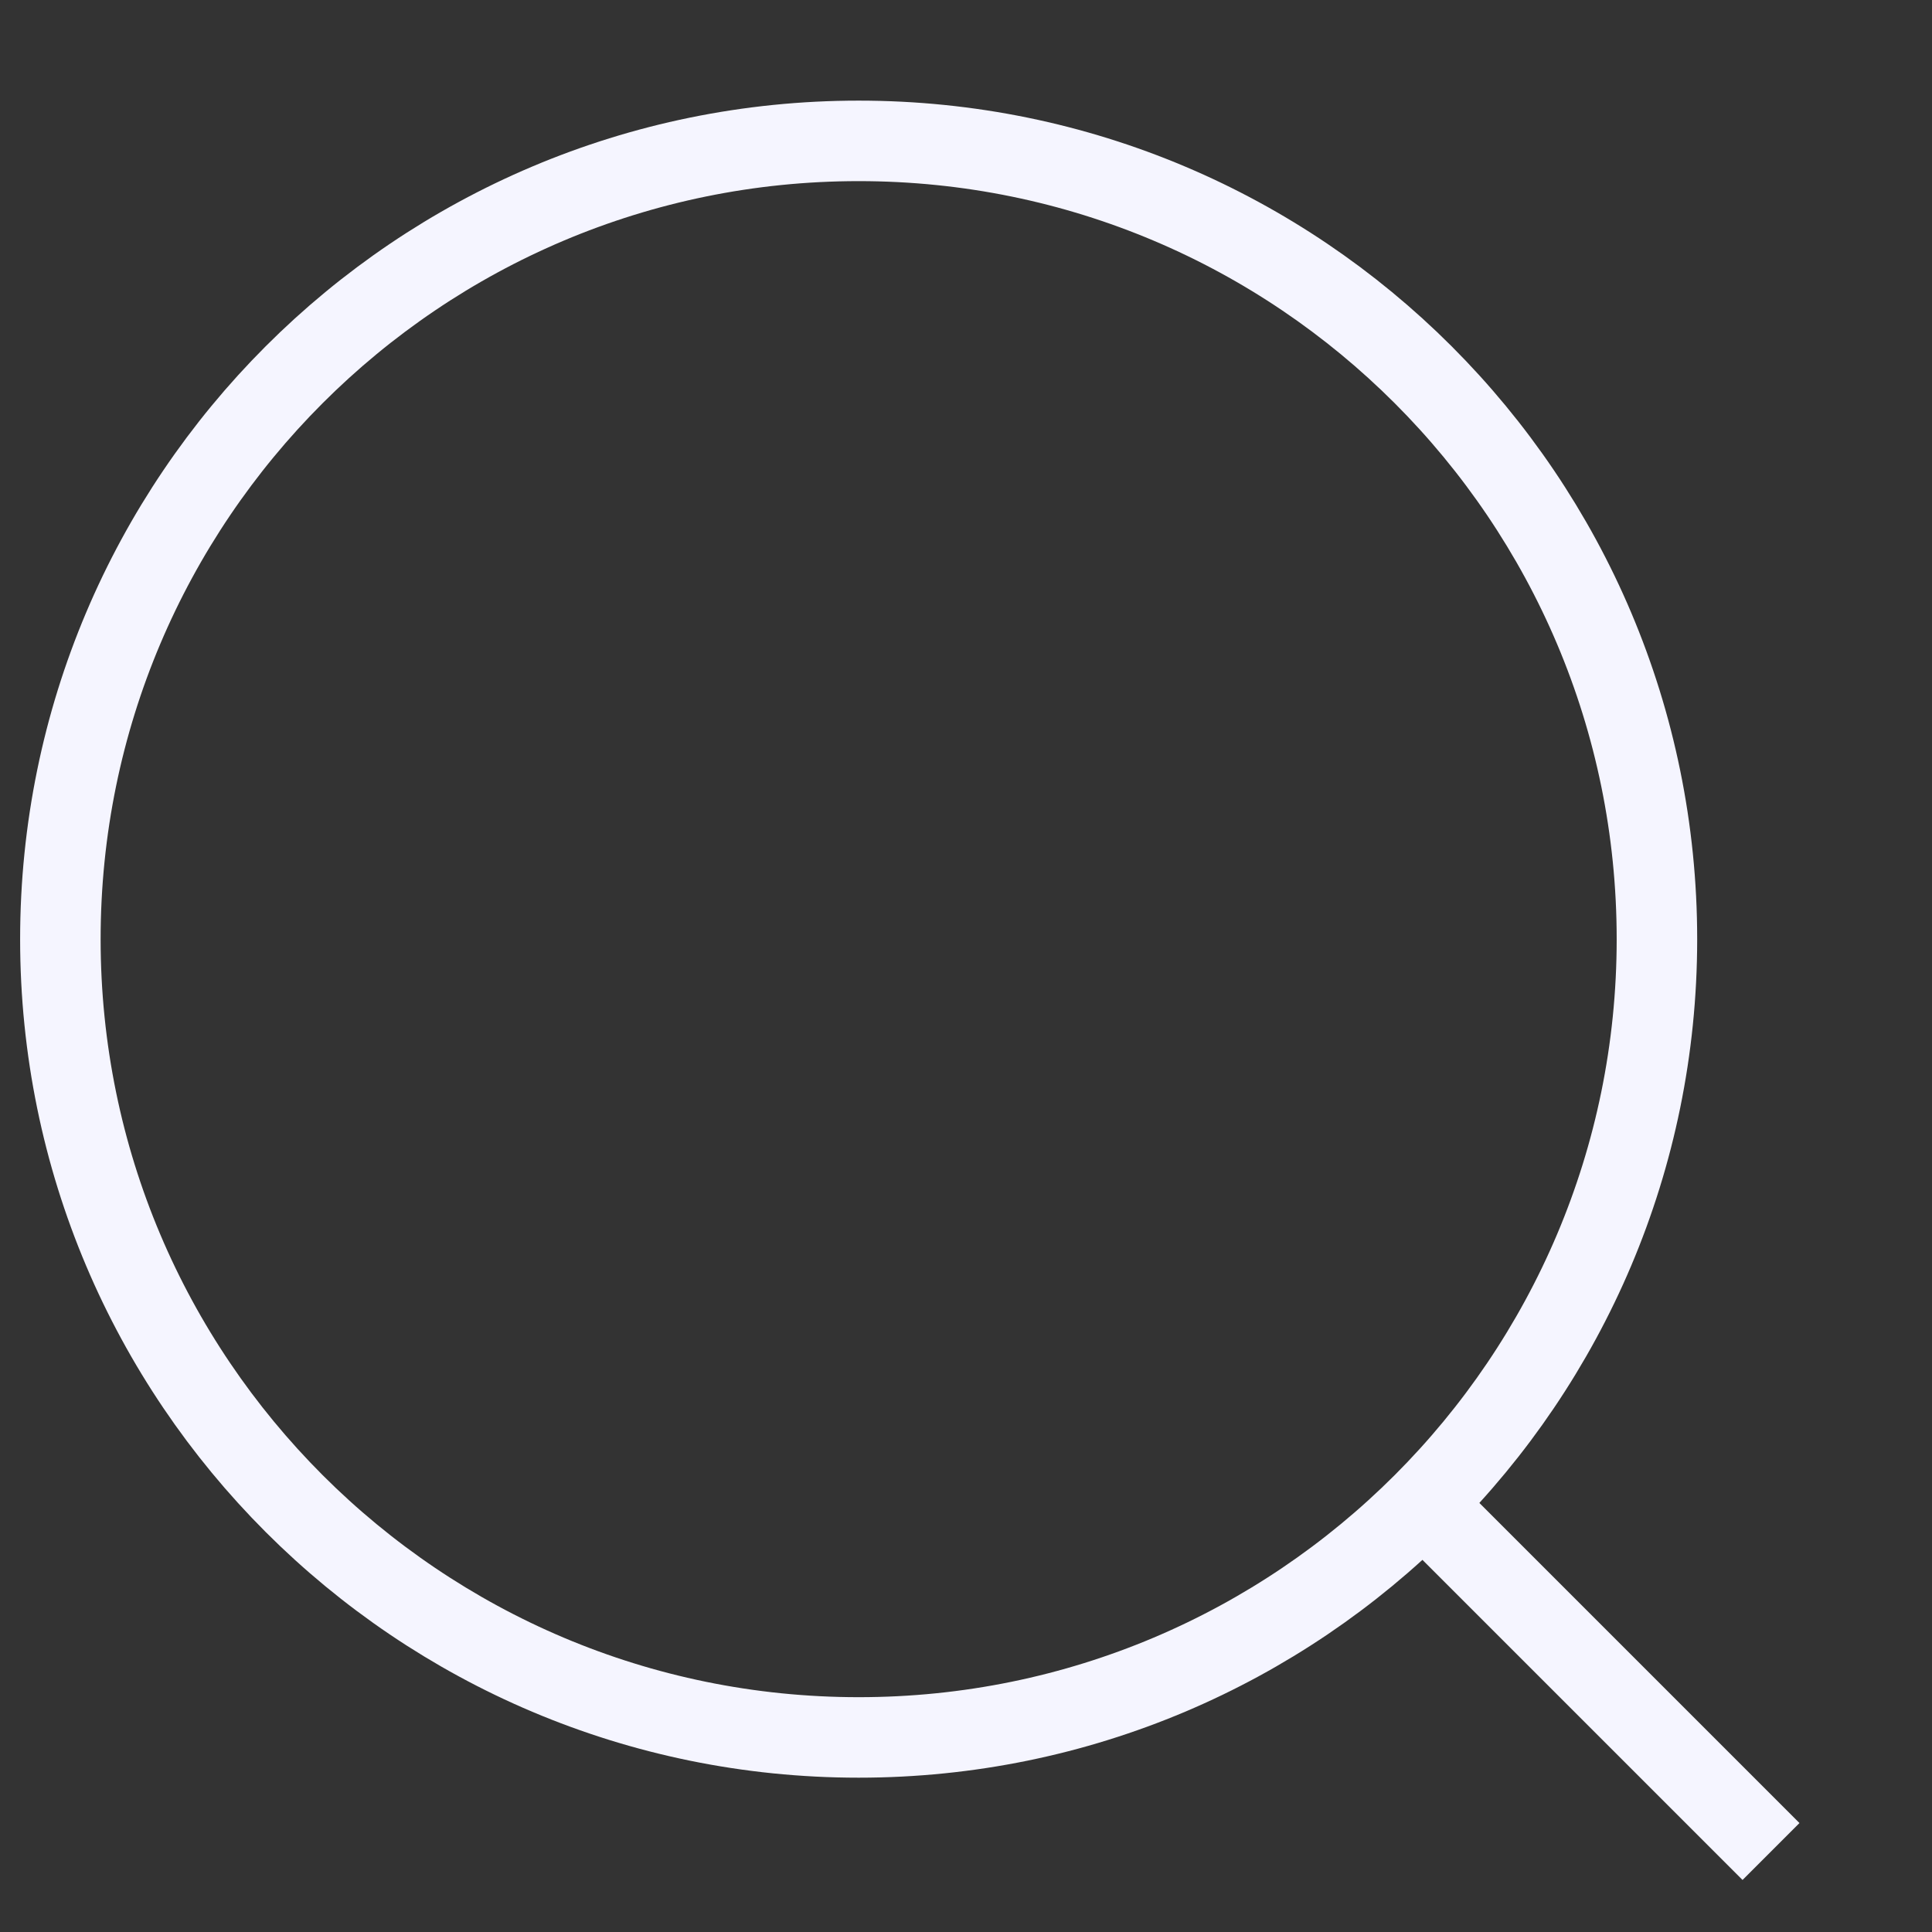 <svg width="24" height="24" viewBox="0 0 24 24" fill="none" xmlns="http://www.w3.org/2000/svg">
<rect x="0" y="0" width="24" height="24" fill="#333333" stroke="none"/>
<path d="M20.583 11.667C20.583 17.143 16.143 21.583 10.667 21.583C5.19 21.583 0.75 17.143 0.75 11.667C0.75 6.19 5.19 1.75 10.667 1.75C16.143 1.75 20.583 6.19 20.583 11.667Z" stroke="#F5F5FF" strokeWidth="1.5" strokeLinecap="round" strokeLinejoin="round"/>
<path d="M22 23L18 19" stroke="#F5F5FF" strokeWidth="1.5" strokeLinecap="round" strokeLinejoin="round"/>
</svg>
